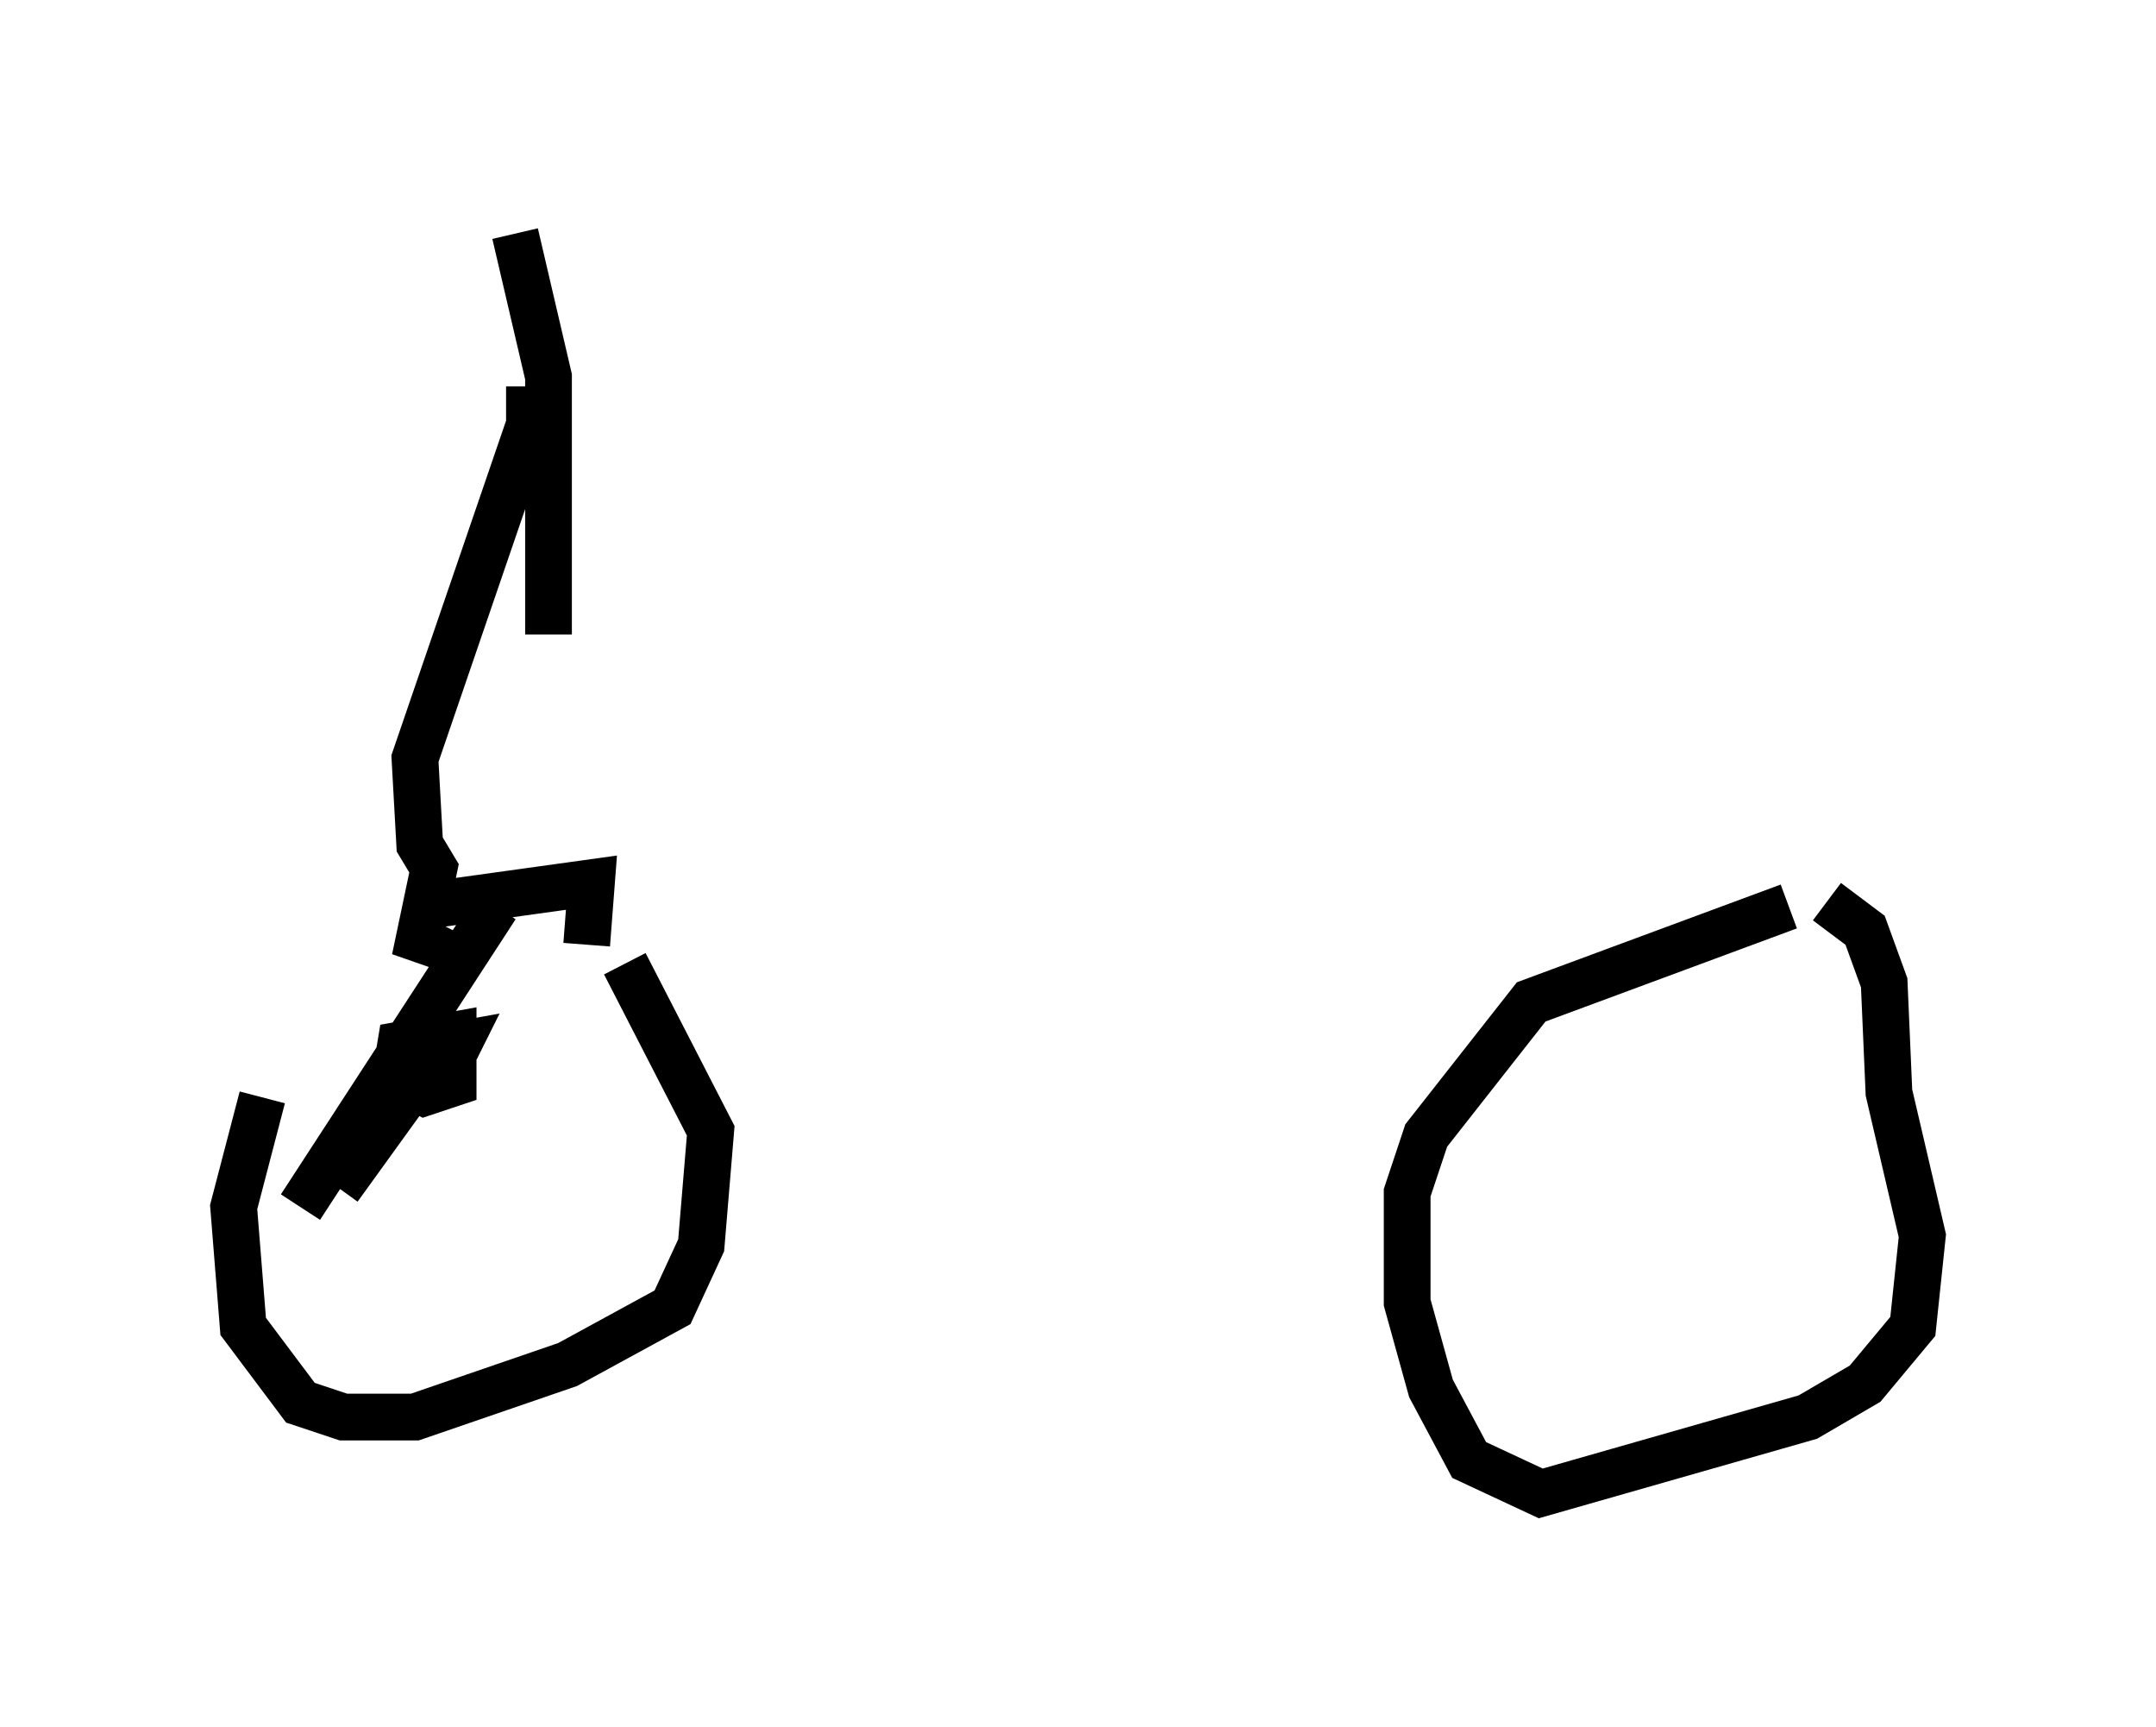 <?xml version="1.0" encoding="utf-8" ?>
<svg baseProfile="full" height="36.95" version="1.1" width="46.138" xmlns="http://www.w3.org/2000/svg" xmlns:ev="http://www.w3.org/2001/xml-events" xmlns:xlink="http://www.w3.org/1999/xlink"><defs /><rect fill="white" height="36.95" width="46.138" x="0" y="0" /><path d="M8.573, 19.7 m-2.96, 3.777 l-0.613, 2.348 0.204, 2.552 l1.225, 1.633 0.919, 0.306 l1.531, 0.0 3.267, -1.123 l2.246, -1.225 0.613, -1.327 l0.204, -2.45 -1.838, -3.573 m24.909, -1.225 l-5.513, 2.042 -2.246, 2.858 l-0.408, 1.225 0.0, 2.348 l0.51, 1.838 0.817, 1.531 l1.531, 0.715 5.717, -1.633 l1.225, -0.715 1.021, -1.225 l0.204, -1.94 -0.715, -3.063 l-0.102, -2.348 -0.408, -1.123 l-0.817, -0.613 m-28.073, -14.292 l0.715, 3.063 0.0, 5.513 m-0.408, -5.308 l0.0, 0.817 -2.45, 7.146 l0.102, 1.838 0.306, 0.51 l-0.408, 1.94 0.408, -0.817 m-0.306, -0.306 l3.675, -0.51 -0.102, 1.327 m-1.94, -0.817 l-4.185, 6.431 m2.042, -2.858 l0.51, 0.204 0.51, -0.204 l0.306, -0.613 -1.123, 0.204 l-0.204, 0.51 0.613, 0.306 l0.613, -0.204 0.0, -1.021 l-1.123, 0.204 -0.102, 0.613 l1.327, 0.102 m0.102, -1.327 l-2.654, 3.675 " fill="none" stroke="black" stroke-width="1" /></svg>